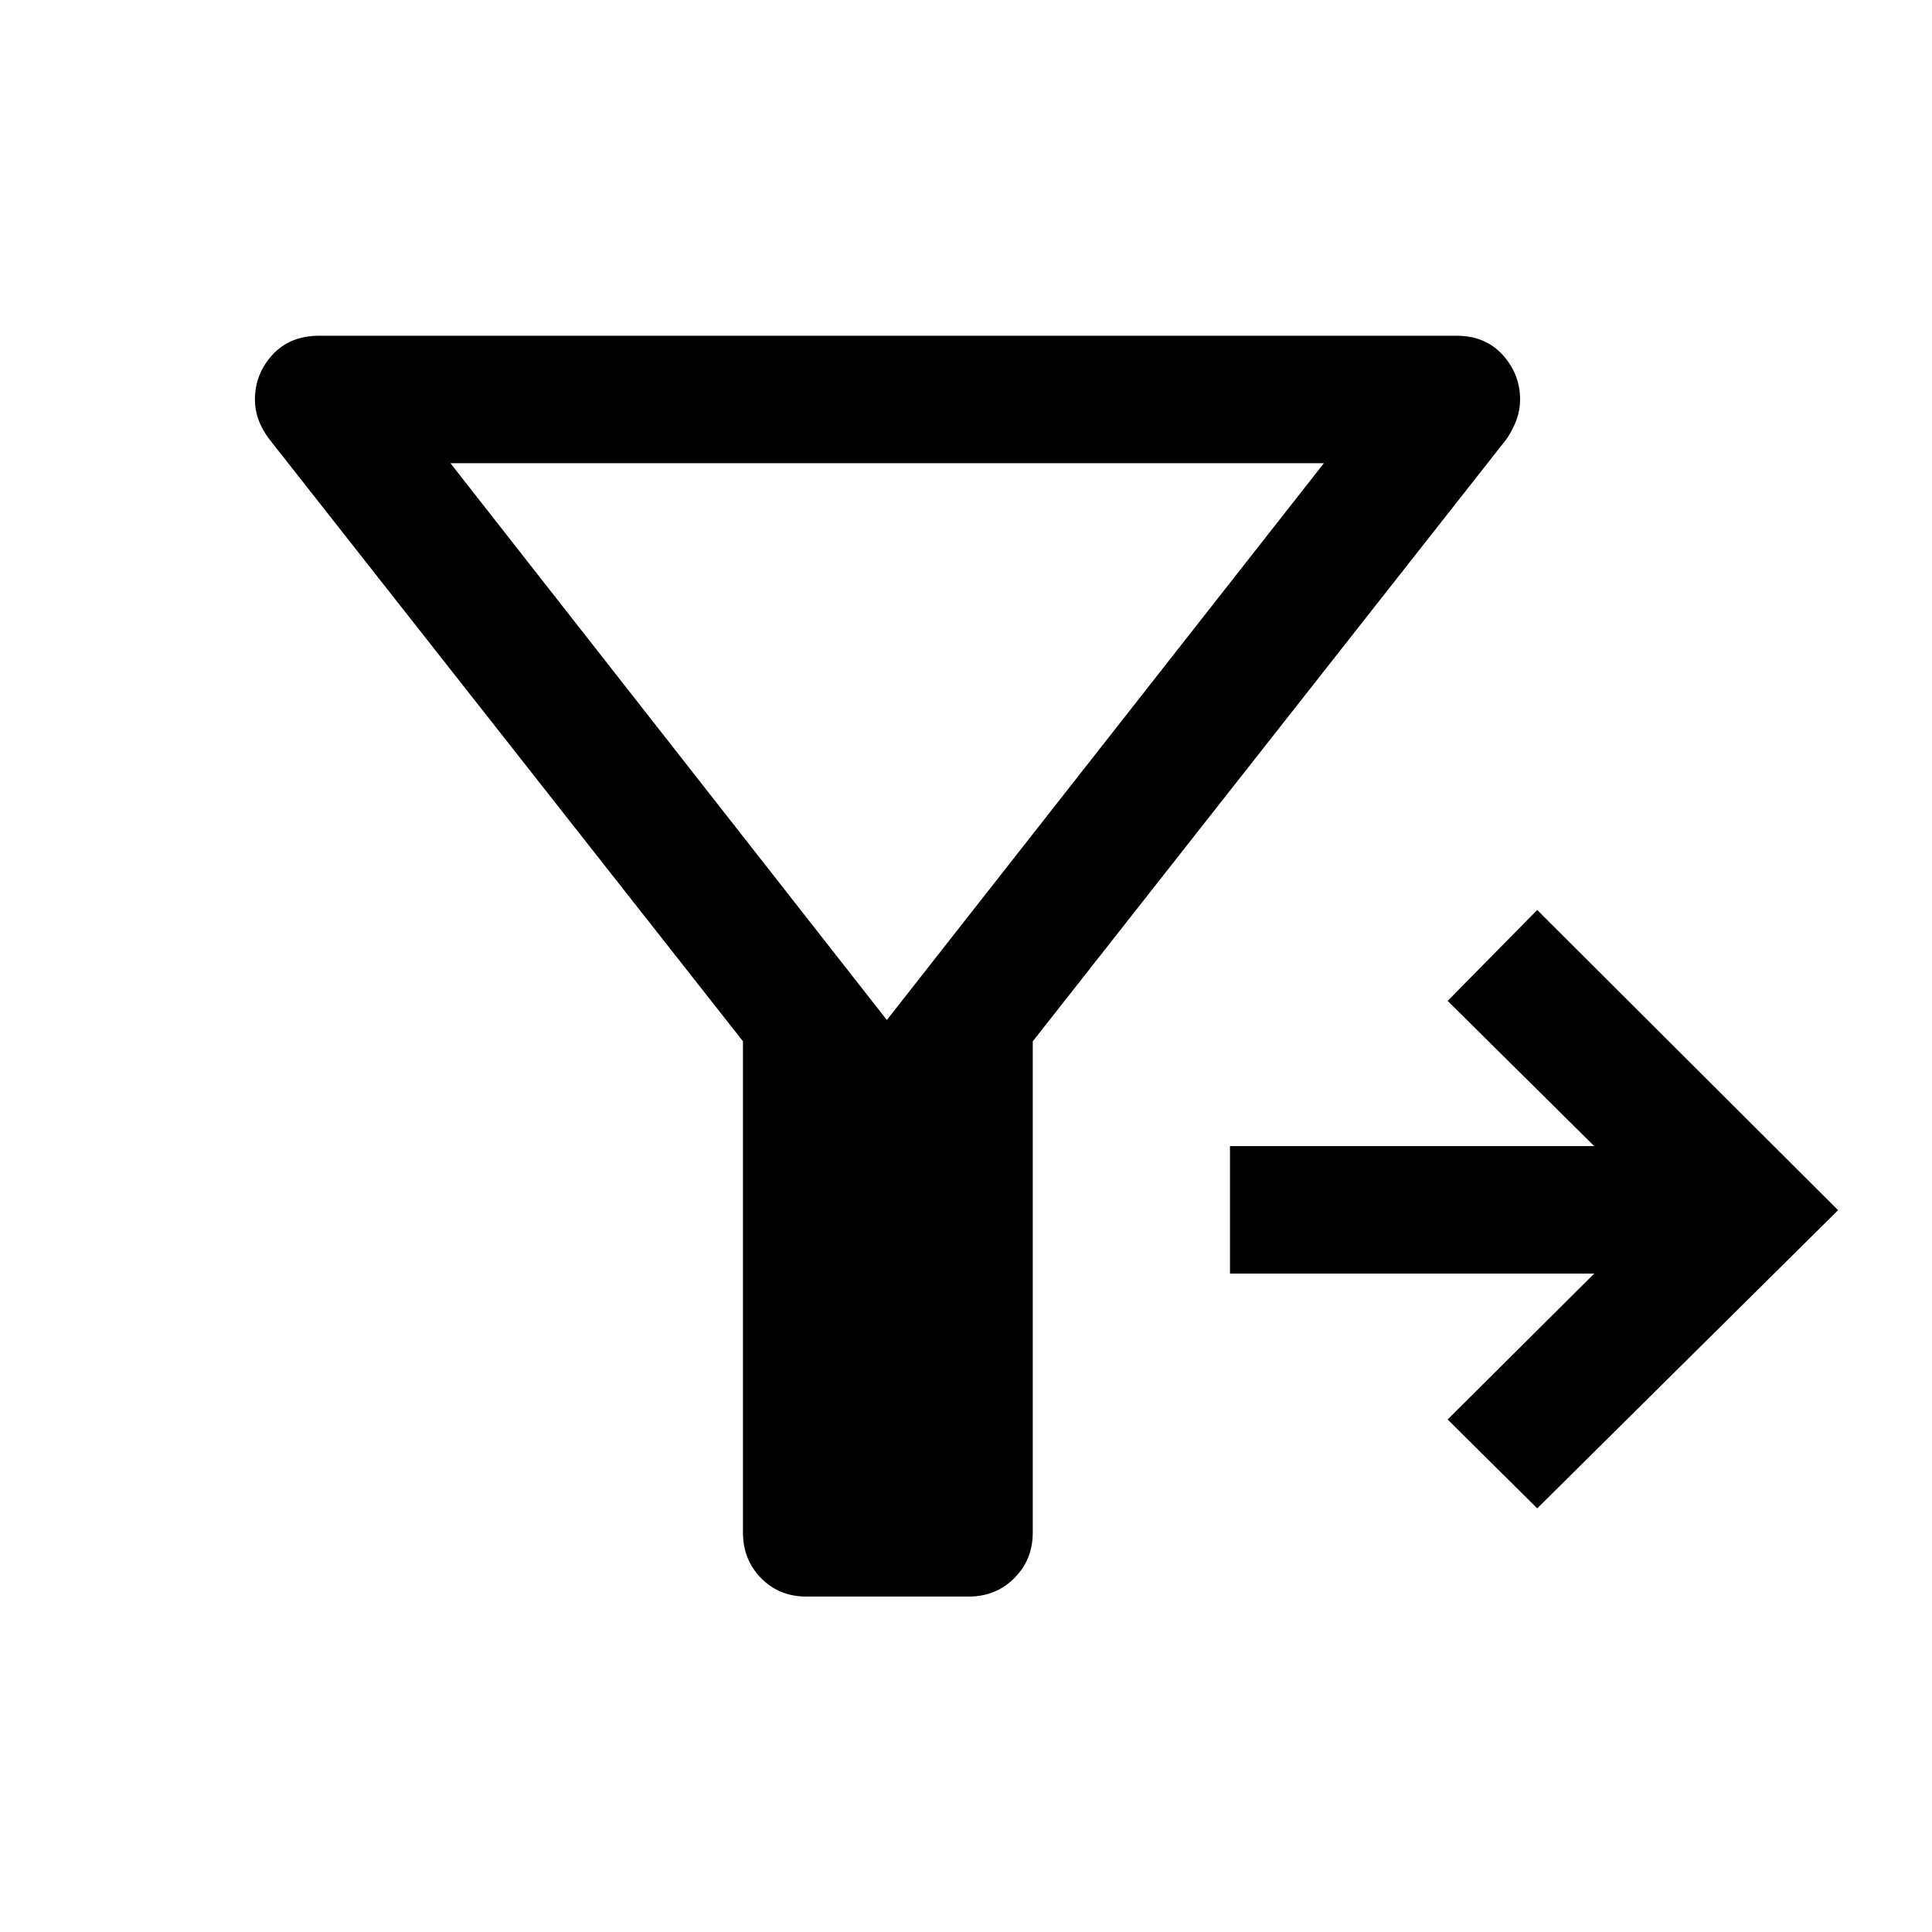 <svg xmlns="http://www.w3.org/2000/svg" height="40" viewBox="0 -960 960 960" width="40"><path d="M369.17-442.59 133.5-742.17q-3.5-4.83-5.17-9.56-1.66-4.73-1.66-9.7 0-12.69 8.66-22.22 8.67-9.52 23.28-9.52h565.22q14.17 0 22.84 9.52 8.66 9.53 8.66 22.22 0 4.97-1.66 9.7-1.67 4.73-4.86 9.61L513.17-442.57v244.07q0 13.5-9.17 22.67-9.17 9.16-22.67 9.16h-80.66q-13.5 0-22.5-9.16-9-9.17-9-22.67v-244.09ZM763.83-210.5l-44.5-44.17 72.84-72.5h-181v-63.33h181l-72.84-72.17 44.5-45.16 149.5 149.16-149.5 148.17ZM440.67-453.17l217.16-276.66h-434l216.84 276.66Z"/></svg>